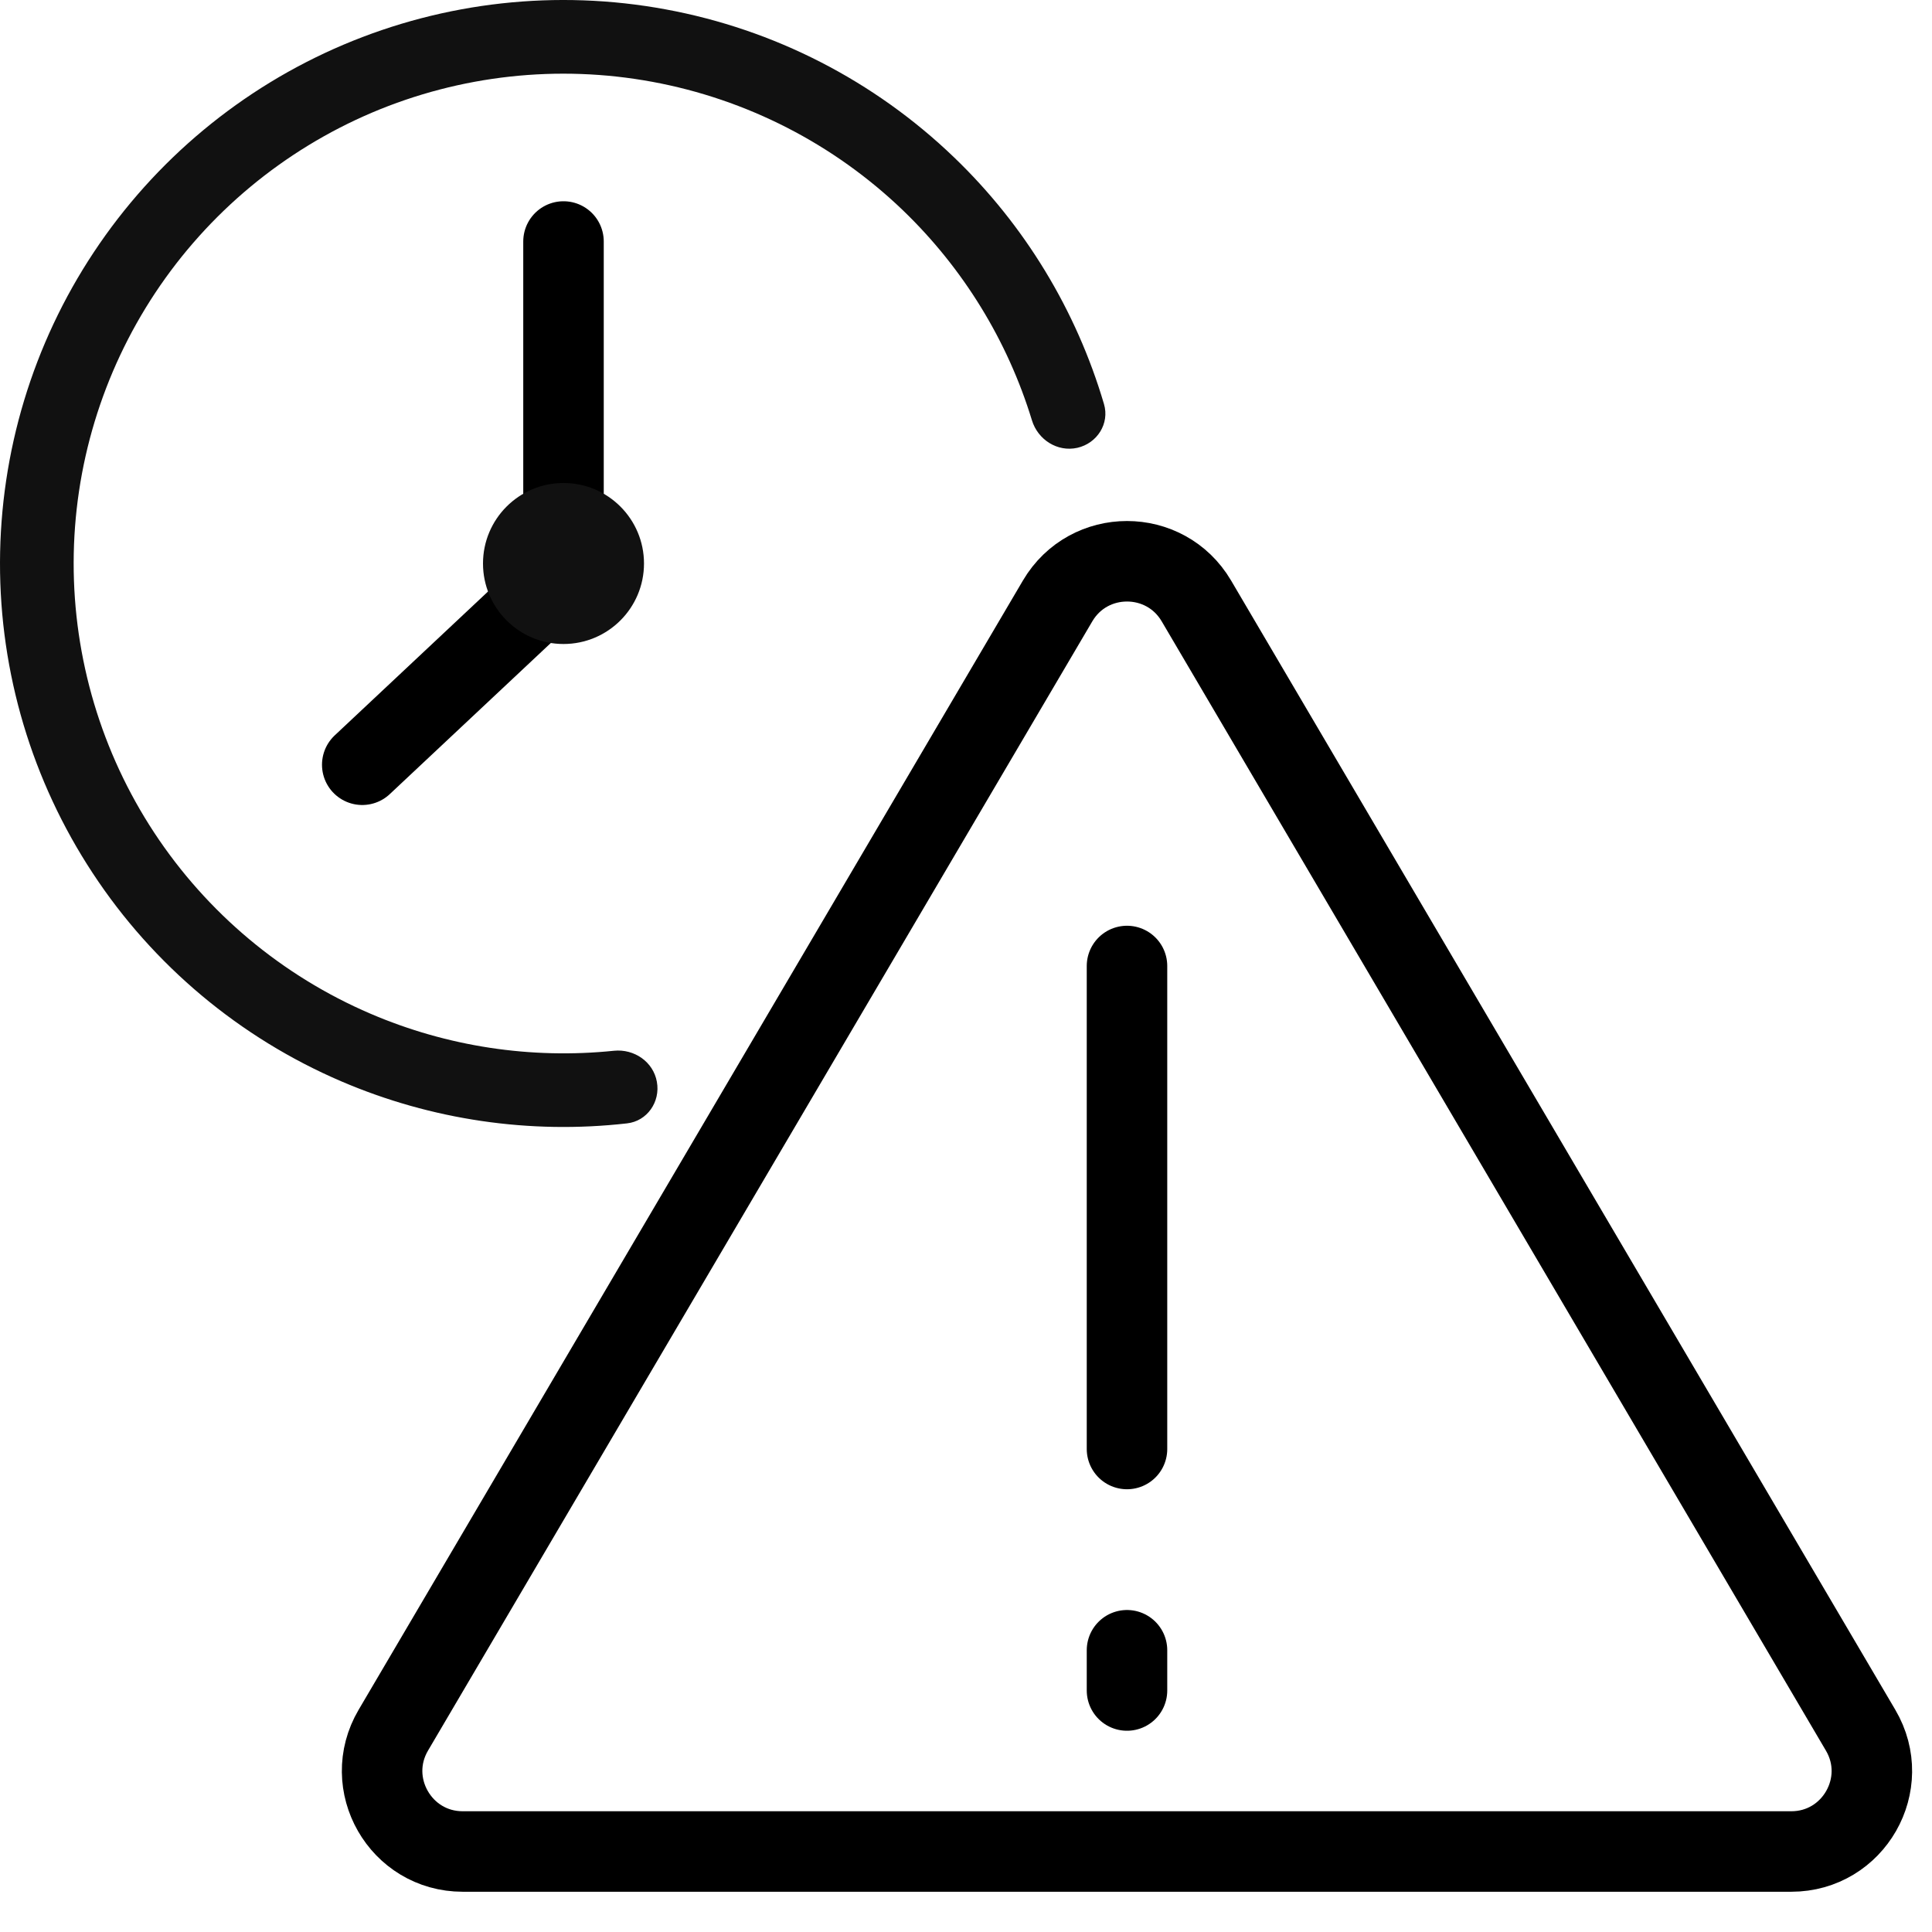 <svg width="24" height="24" viewBox="0 0 24 24" fill="none" xmlns="http://www.w3.org/2000/svg">
<path d="M14 12V18" stroke="black" stroke-linecap="round"/>
<path d="M14 20.5V21" stroke="black" stroke-linecap="round" stroke-linejoin="round"/>
<path d="M13.383 5.563C13.629 5.507 13.786 5.262 13.714 5.019C13.371 3.856 12.73 2.798 11.851 1.954C10.862 1.003 9.616 0.364 8.267 0.116C6.918 -0.133 5.526 0.021 4.263 0.557C3.001 1.093 1.924 1.989 1.166 3.132C0.408 4.275 0.003 5.615 1.19122e-05 6.987C-0.003 8.359 0.398 9.701 1.152 10.847C1.905 11.993 2.979 12.892 4.24 13.433C5.36 13.913 6.583 14.092 7.789 13.955C8.04 13.927 8.205 13.687 8.16 13.439V13.439C8.116 13.19 7.878 13.027 7.626 13.053C6.597 13.159 5.556 13.002 4.601 12.592C3.505 12.122 2.572 11.34 1.916 10.344C1.261 9.348 0.913 8.181 0.915 6.989C0.917 5.796 1.27 4.631 1.929 3.637C2.588 2.644 3.524 1.866 4.621 1.399C5.719 0.933 6.929 0.8 8.101 1.016C9.274 1.232 10.357 1.787 11.217 2.613C11.966 3.334 12.517 4.232 12.819 5.221C12.893 5.463 13.136 5.618 13.383 5.563V5.563Z" fill="#111111"/>
<path d="M7 3V7.154L4.5 9.5" stroke="black" stroke-linecap="round" stroke-linejoin="round"/>
<circle cx="7" cy="7" r="1" fill="#111111"/>
<path d="M4.886 21.493L13.138 7.465C13.525 6.808 14.475 6.808 14.862 7.465L23.113 21.493C23.506 22.16 23.025 23 22.252 23H5.748C4.975 23 4.494 22.16 4.886 21.493Z" stroke="black" stroke-linecap="round" stroke-linejoin="round"/>
</svg>

